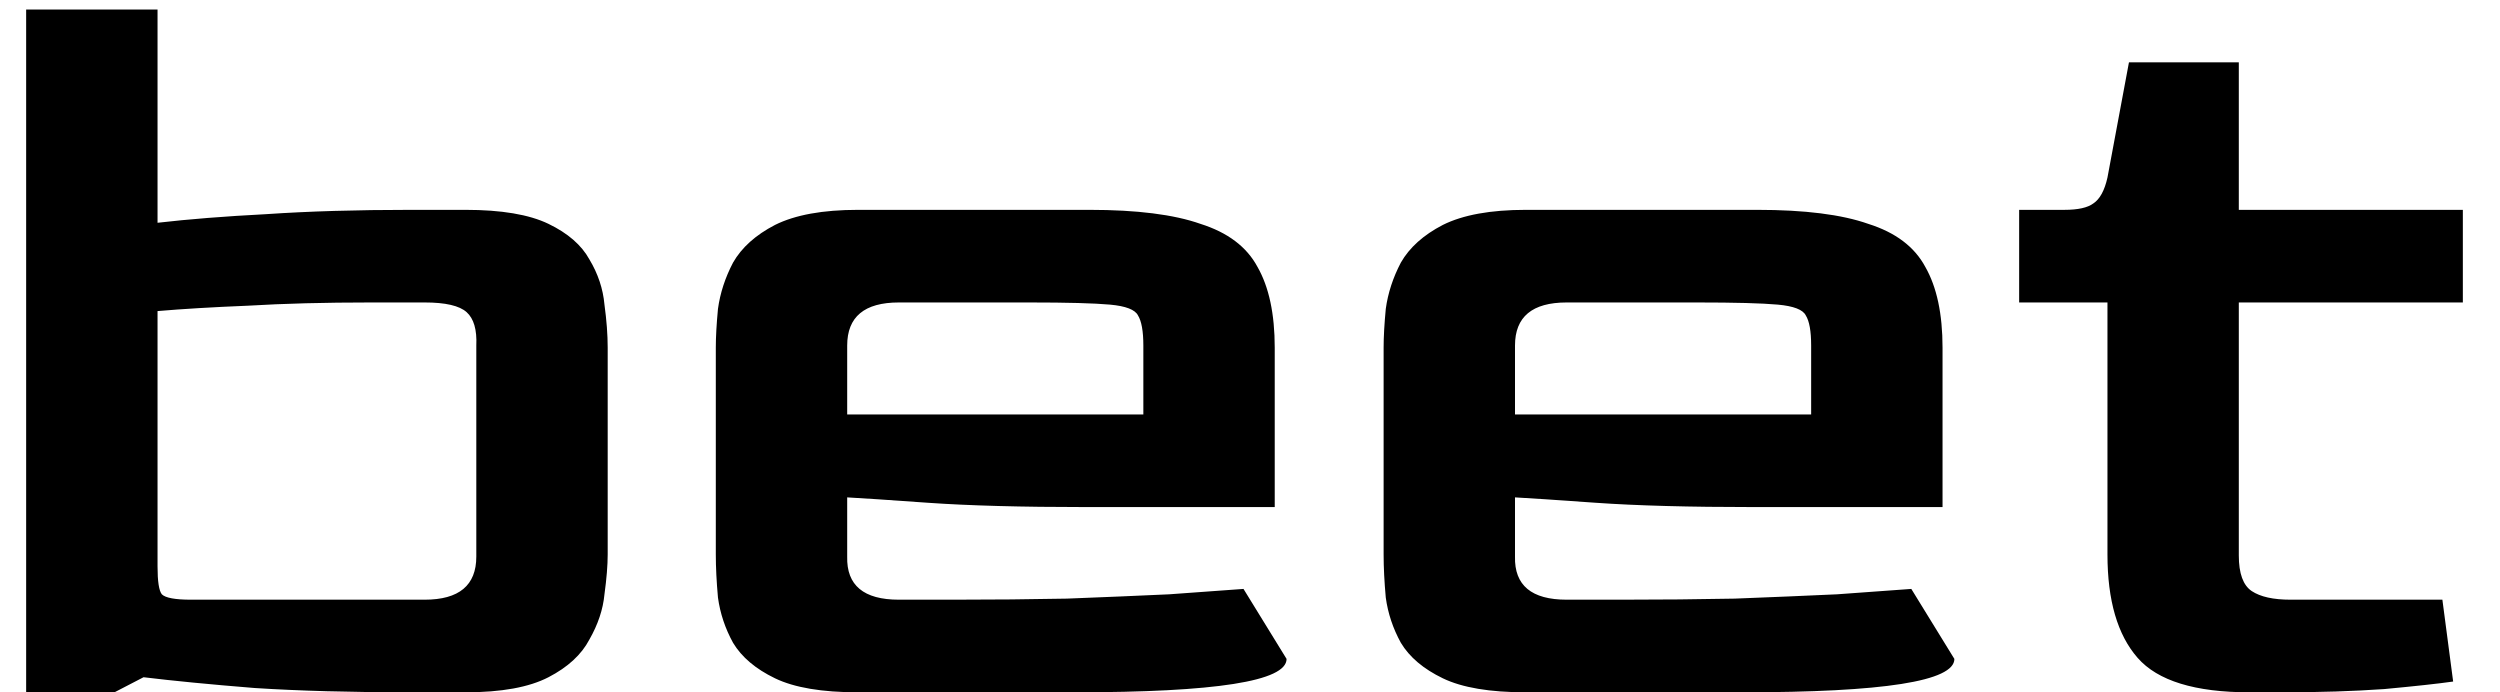 <svg width="65" height="18" viewBox="0 0 65 18" fill="none" xmlns="http://www.w3.org/2000/svg">
<path d="M0.68 18V0.248H4.096V5.792C4.899 5.699 5.841 5.624 6.924 5.568C8.025 5.493 9.276 5.456 10.676 5.456H12.104C13.037 5.456 13.756 5.577 14.26 5.82C14.764 6.063 15.119 6.371 15.324 6.744C15.548 7.117 15.679 7.509 15.716 7.92C15.772 8.331 15.8 8.704 15.8 9.04V14.416C15.8 14.696 15.772 15.041 15.716 15.452C15.679 15.844 15.548 16.236 15.324 16.628C15.119 17.02 14.764 17.347 14.26 17.608C13.756 17.869 13.037 18 12.104 18H10.676C9.127 18 7.773 17.963 6.616 17.888C5.459 17.795 4.497 17.701 3.732 17.608L2.976 18H0.68ZM4.964 15.592H11.04C11.936 15.592 12.384 15.219 12.384 14.472V8.984C12.403 8.573 12.319 8.284 12.132 8.116C11.945 7.948 11.581 7.864 11.04 7.864H9.64C8.445 7.864 7.381 7.892 6.448 7.948C5.533 7.985 4.749 8.032 4.096 8.088V14.724C4.096 15.116 4.133 15.359 4.208 15.452C4.301 15.545 4.553 15.592 4.964 15.592ZM22.307 18C21.374 18 20.655 17.879 20.151 17.636C19.647 17.393 19.283 17.085 19.059 16.712C18.854 16.339 18.723 15.947 18.667 15.536C18.63 15.125 18.611 14.752 18.611 14.416V9.04C18.611 8.76 18.63 8.424 18.667 8.032C18.723 7.621 18.854 7.22 19.059 6.828C19.283 6.436 19.647 6.109 20.151 5.848C20.674 5.587 21.392 5.456 22.307 5.456H28.327C29.559 5.456 30.52 5.577 31.211 5.82C31.92 6.044 32.415 6.417 32.695 6.94C32.994 7.463 33.143 8.163 33.143 9.04V13.184H28.243C26.563 13.184 25.191 13.147 24.127 13.072C23.082 12.997 22.382 12.951 22.027 12.932V14.472C22.008 15.219 22.456 15.592 23.371 15.592H24.799C25.807 15.592 26.787 15.583 27.739 15.564C28.71 15.527 29.596 15.489 30.399 15.452C31.202 15.396 31.846 15.349 32.331 15.312L33.451 17.132C33.451 17.711 31.612 18 27.935 18H22.307ZM22.027 10.776H29.727V8.984C29.727 8.611 29.68 8.349 29.587 8.2C29.512 8.051 29.27 7.957 28.859 7.92C28.448 7.883 27.748 7.864 26.759 7.864H23.371C22.475 7.864 22.027 8.237 22.027 8.984V10.776ZM39.67 18C38.737 18 38.018 17.879 37.514 17.636C37.01 17.393 36.646 17.085 36.422 16.712C36.217 16.339 36.086 15.947 36.03 15.536C35.993 15.125 35.974 14.752 35.974 14.416V9.04C35.974 8.76 35.993 8.424 36.03 8.032C36.086 7.621 36.217 7.22 36.422 6.828C36.646 6.436 37.01 6.109 37.514 5.848C38.037 5.587 38.756 5.456 39.67 5.456H45.69C46.922 5.456 47.884 5.577 48.574 5.82C49.284 6.044 49.778 6.417 50.058 6.94C50.357 7.463 50.506 8.163 50.506 9.04V13.184H45.606C43.926 13.184 42.554 13.147 41.49 13.072C40.445 12.997 39.745 12.951 39.39 12.932V14.472C39.372 15.219 39.82 15.592 40.734 15.592H42.162C43.17 15.592 44.15 15.583 45.102 15.564C46.073 15.527 46.96 15.489 47.762 15.452C48.565 15.396 49.209 15.349 49.694 15.312L50.814 17.132C50.814 17.711 48.976 18 45.298 18H39.67ZM39.39 10.776H47.09V8.984C47.09 8.611 47.044 8.349 46.95 8.2C46.876 8.051 46.633 7.957 46.222 7.92C45.812 7.883 45.112 7.864 44.122 7.864H40.734C39.838 7.864 39.39 8.237 39.39 8.984V10.776ZM58.489 18C57.071 18 56.1 17.701 55.578 17.104C55.055 16.507 54.794 15.611 54.794 14.416V7.864H52.498V5.456H53.673C54.028 5.456 54.28 5.4 54.429 5.288C54.597 5.176 54.719 4.952 54.794 4.616L55.353 1.62H58.209V5.456H64.034V7.864H58.209V14.444C58.209 14.911 58.322 15.219 58.545 15.368C58.77 15.517 59.105 15.592 59.553 15.592H63.502L63.782 17.72C63.389 17.776 62.792 17.841 61.989 17.916C61.187 17.972 60.309 18 59.358 18H58.489Z" fill="black"/>
</svg>
